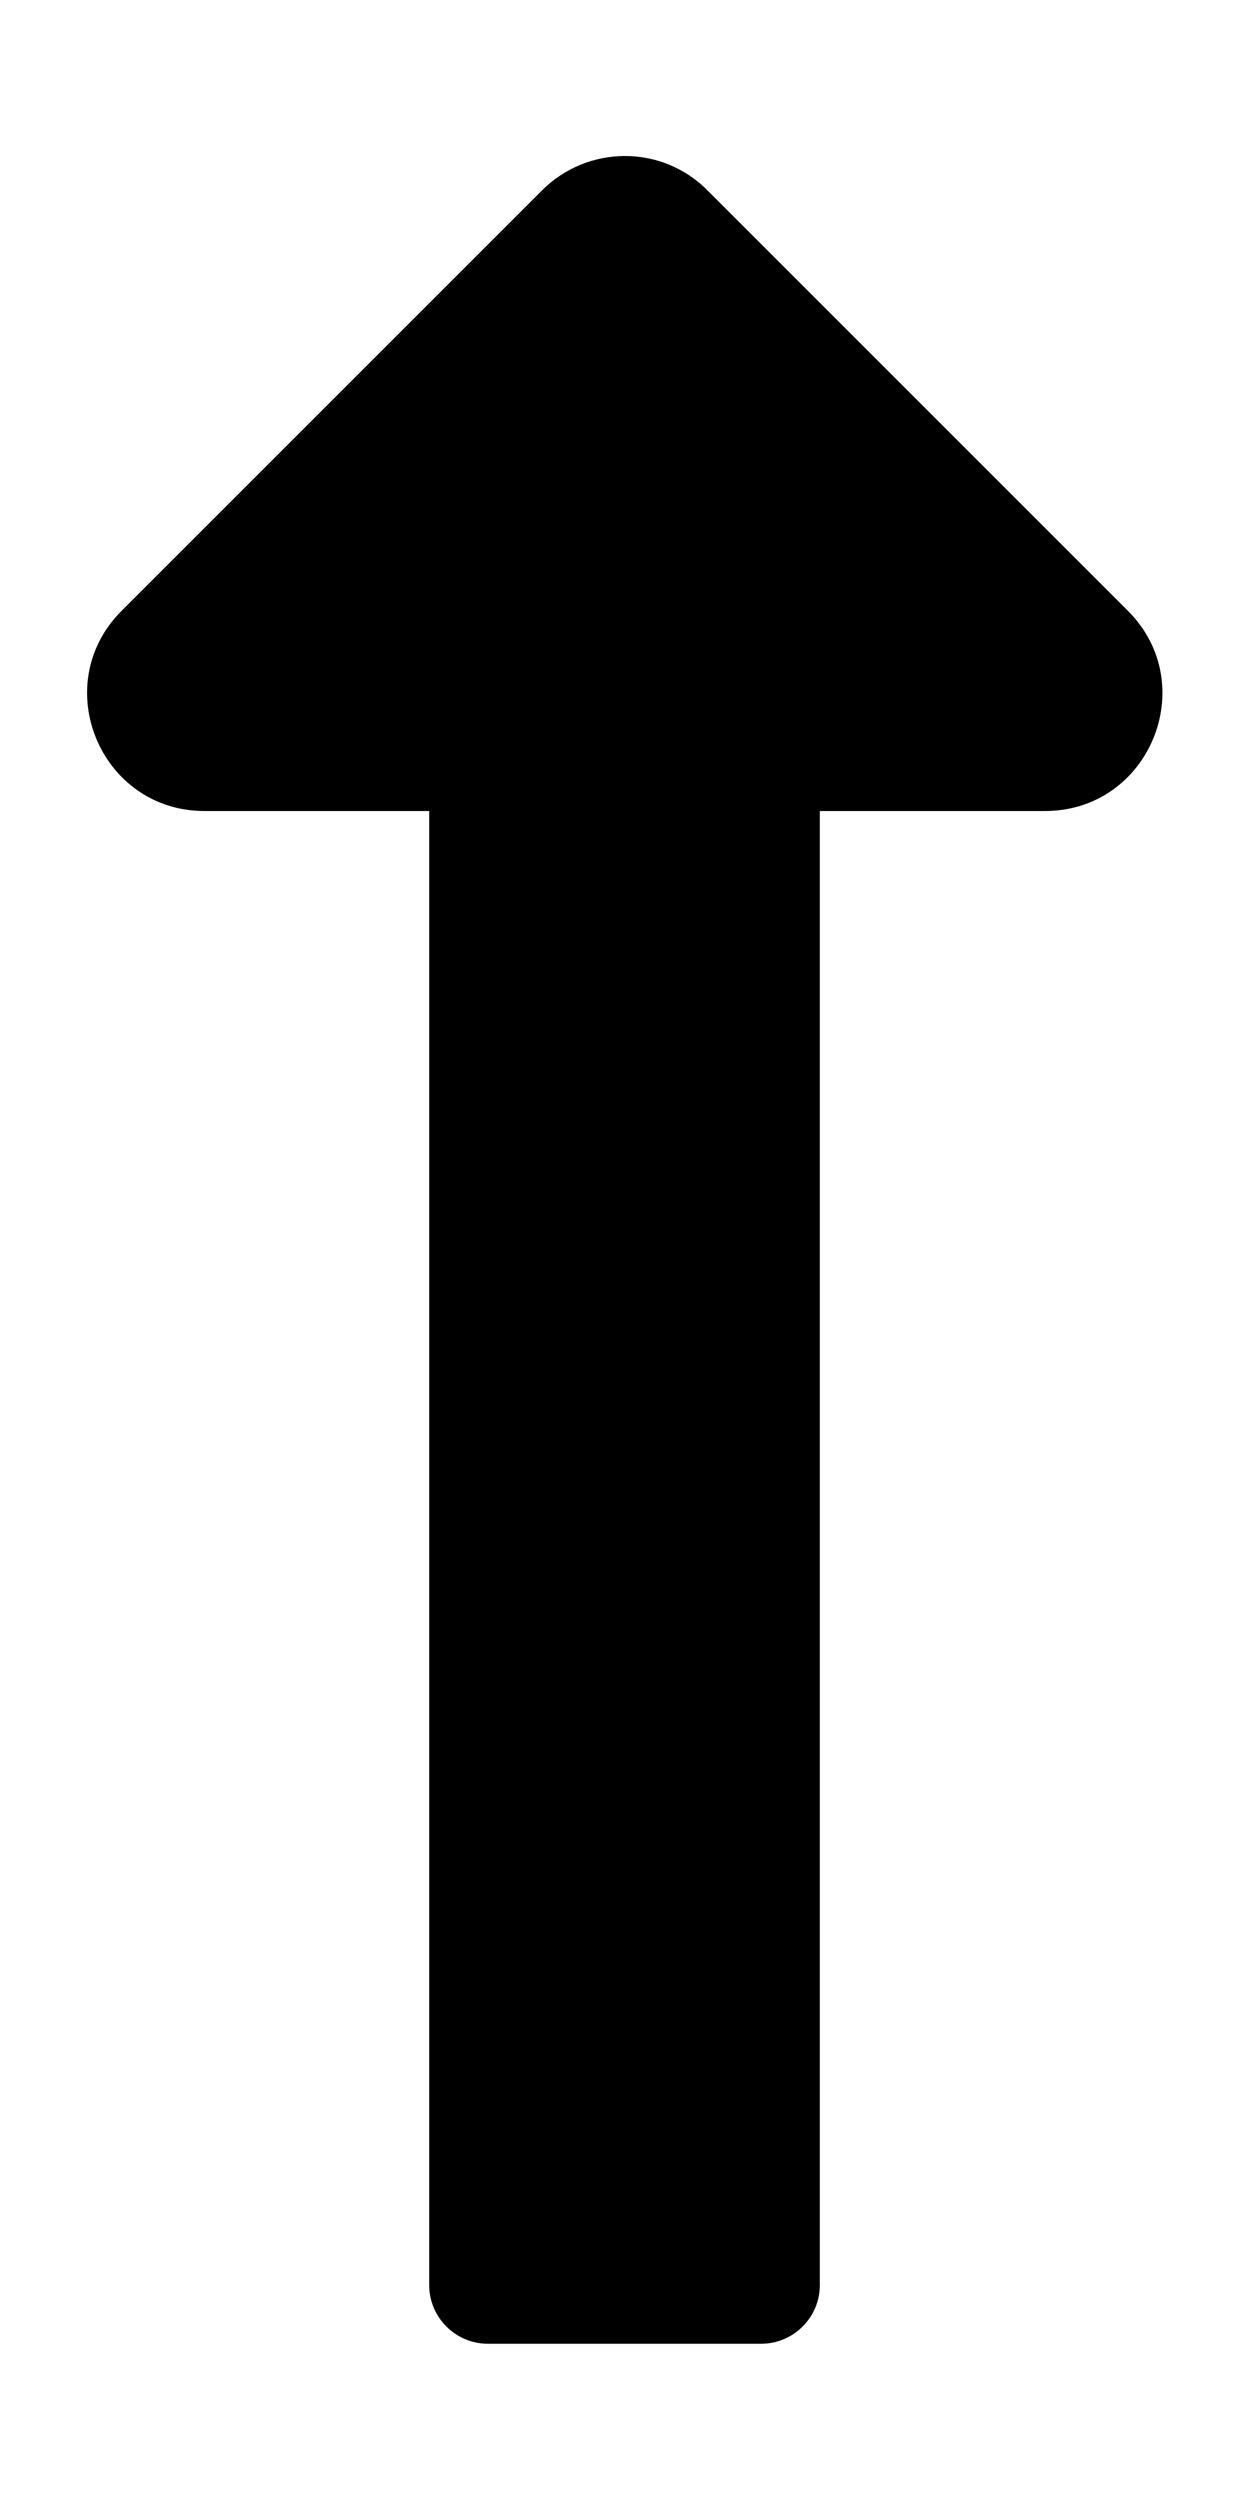 <svg xmlns="http://www.w3.org/2000/svg" width="100%" height="100%" viewBox="0 0 256 512"><path fill="currentColor" d="M88 166.1h-46.1c-21.4 0-32.1-25.9-17-41l86.1-86.1c9.4-9.4 24.6-9.4 33.9 0l86.1 86.1c15.1 15.1 4.4 41-17 41h-46.1v301.9c0 6.6-5.4 12-12 12h-56c-6.6 0-12-5.4-12-12v-301.9z" /></svg>